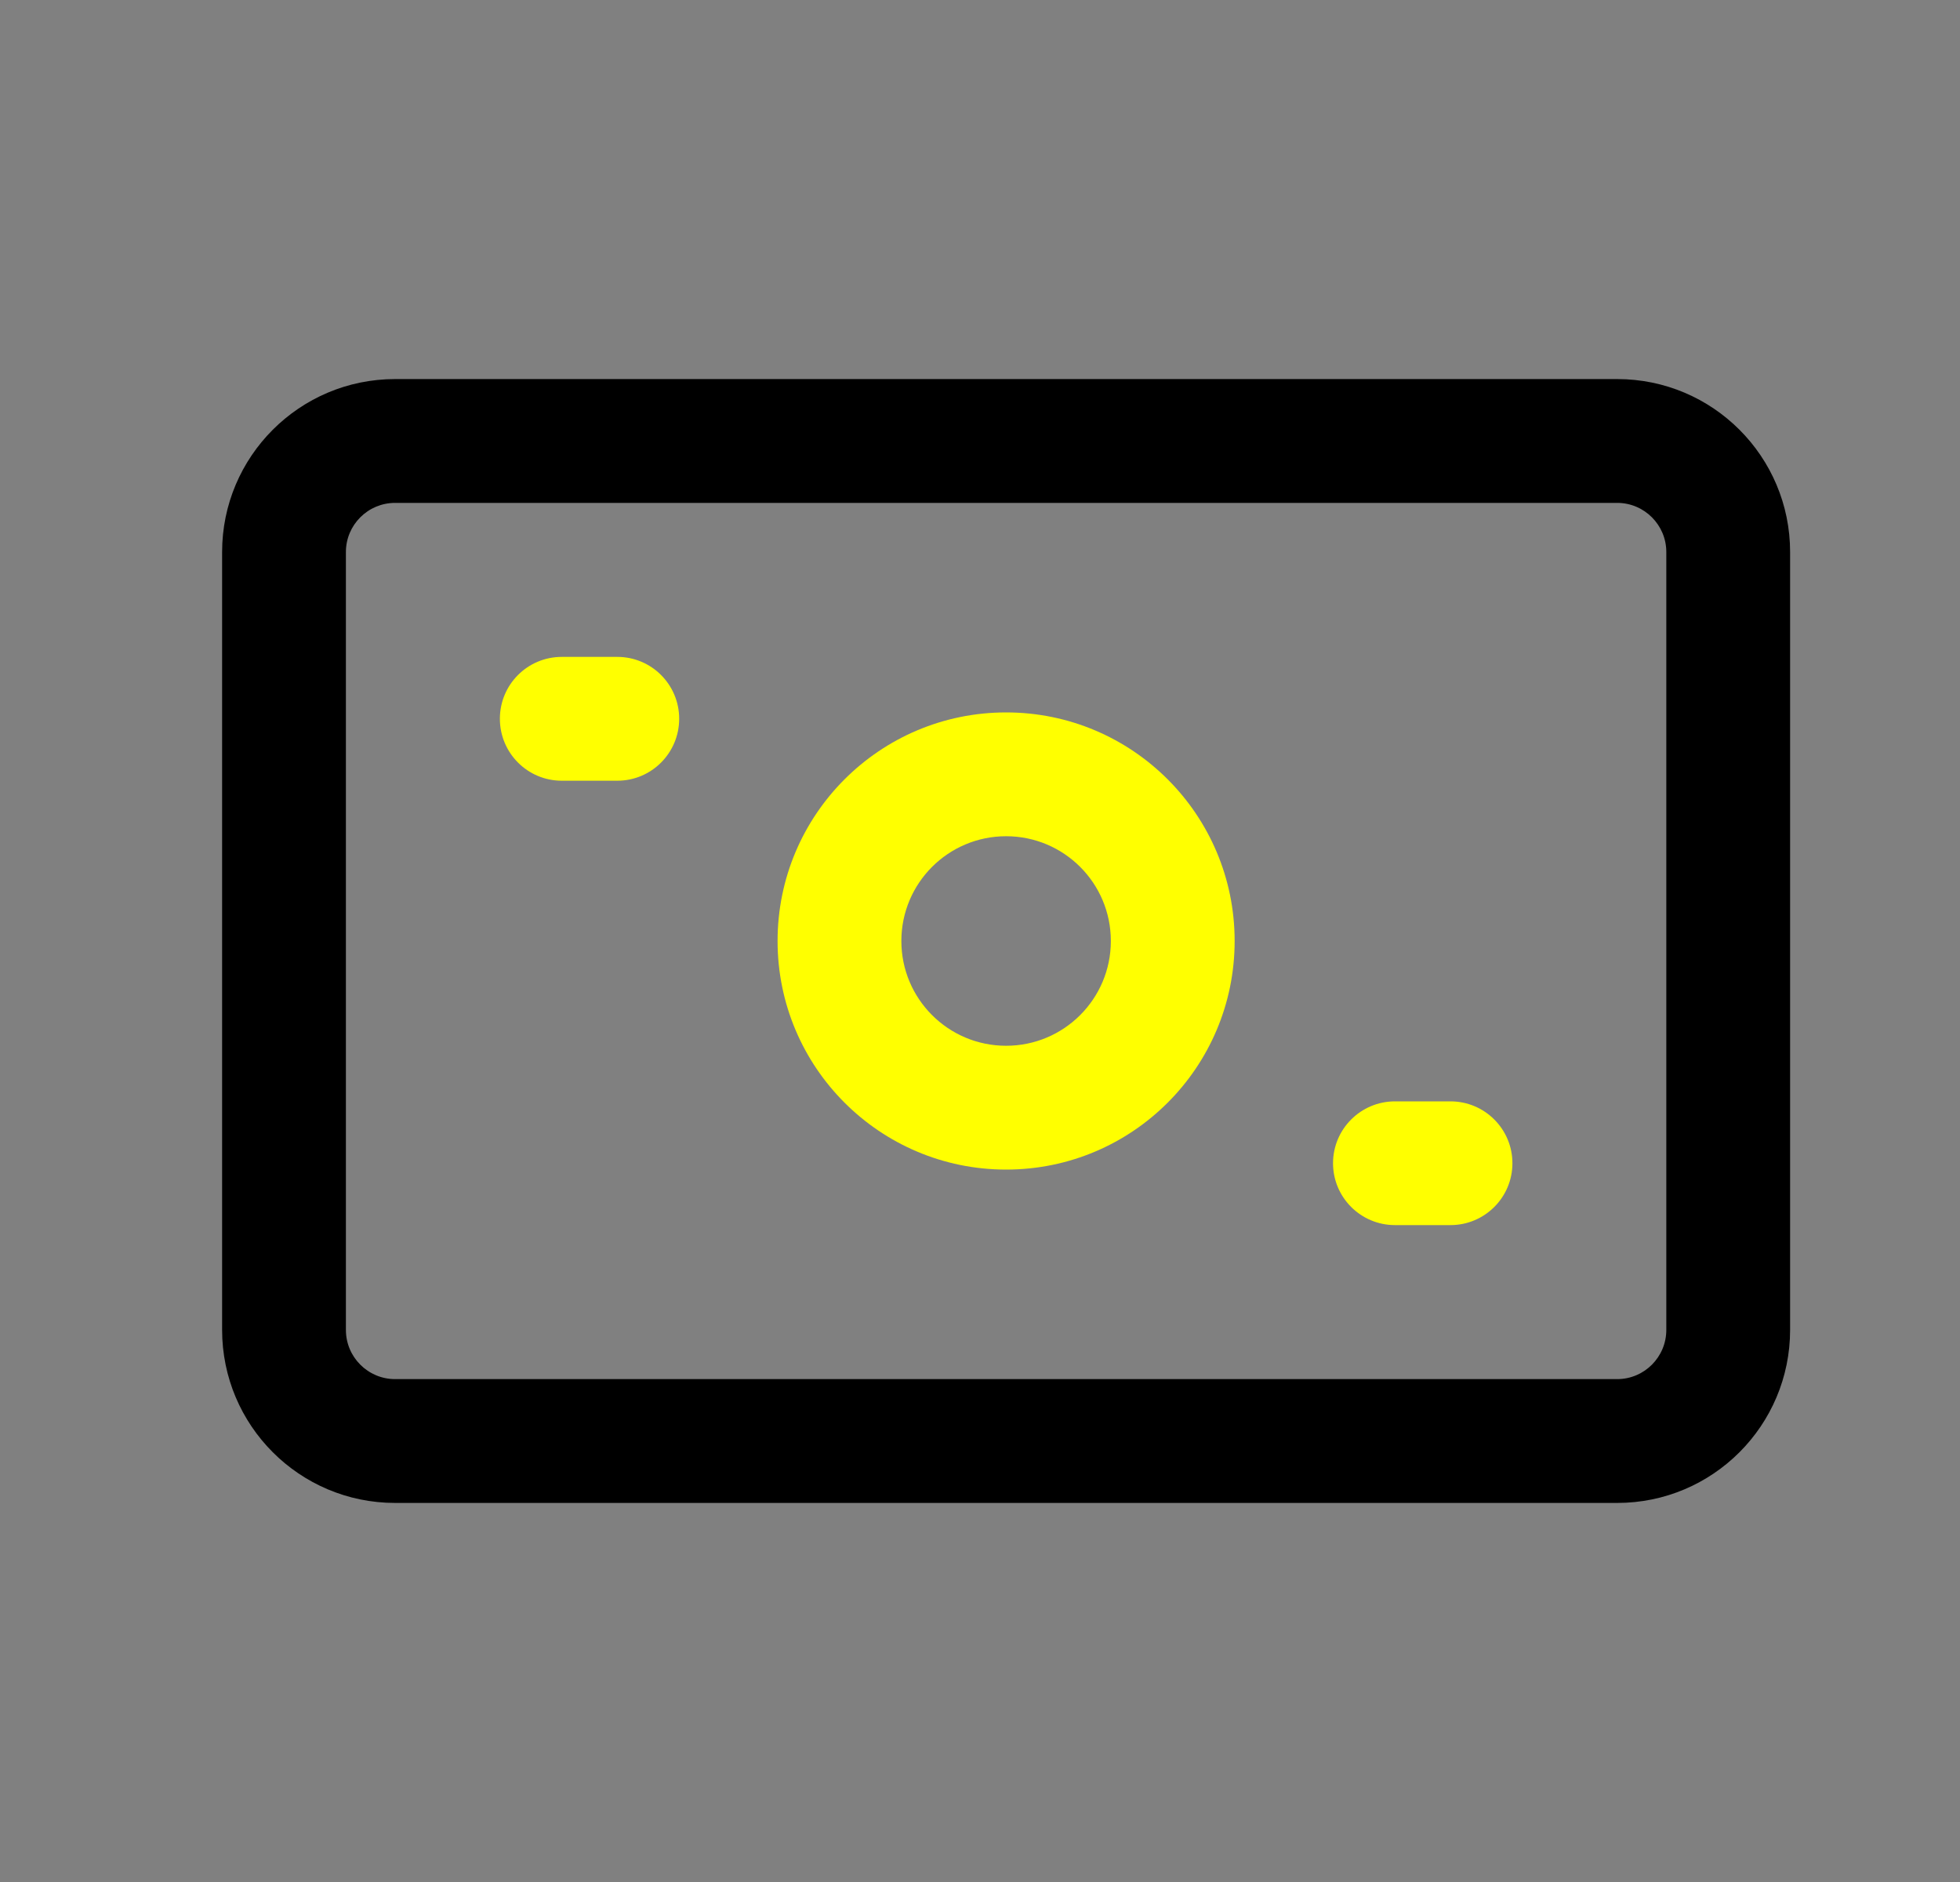 <svg width="25" height="24" viewBox="0 0 25 24" fill="none" xmlns="http://www.w3.org/2000/svg">
<rect x="0" y="0" width="25" height="24" fill="#808080" stroke="none"/>
<path fill-rule="evenodd" clip-rule="evenodd" d="M5.04 6.413C4.693 6.413 4.412 6.694 4.412 7.04V16.959C4.412 17.306 4.693 17.587 5.04 17.587H20.627C20.973 17.587 21.254 17.306 21.254 16.959V7.04C21.254 6.694 20.973 6.413 20.627 6.413H5.04ZM2.833 7.04C2.833 5.822 3.821 4.834 5.04 4.834H20.627C21.846 4.834 22.833 5.822 22.833 7.04V16.959C22.833 18.178 21.846 19.166 20.627 19.166H5.04C3.821 19.166 2.833 18.178 2.833 16.959V7.04Z" fill="#000"/>
<path fill-rule="evenodd" clip-rule="evenodd" d="M12.833 10.664C12.095 10.664 11.497 11.262 11.497 12C11.497 12.738 12.095 13.336 12.833 13.336C13.571 13.336 14.169 12.738 14.169 12C14.169 11.262 13.571 10.664 12.833 10.664ZM9.918 12C9.918 10.39 11.223 9.085 12.833 9.085C14.443 9.085 15.748 10.39 15.748 12C15.748 13.61 14.443 14.915 12.833 14.915C11.223 14.915 9.918 13.61 9.918 12Z" fill="#ff0"/>
<path fill-rule="evenodd" clip-rule="evenodd" d="M6.376 9.166C6.376 8.73 6.729 8.377 7.165 8.377H7.874C8.31 8.377 8.663 8.73 8.663 9.166C8.663 9.602 8.31 9.956 7.874 9.956H7.165C6.729 9.956 6.376 9.602 6.376 9.166Z" fill="#ff0"/>
<path fill-rule="evenodd" clip-rule="evenodd" d="M17.003 14.834C17.003 14.398 17.357 14.045 17.793 14.045H18.501C18.937 14.045 19.291 14.398 19.291 14.834C19.291 15.27 18.937 15.623 18.501 15.623H17.793C17.357 15.623 17.003 15.27 17.003 14.834Z" fill="#ff0"/>
</svg>
